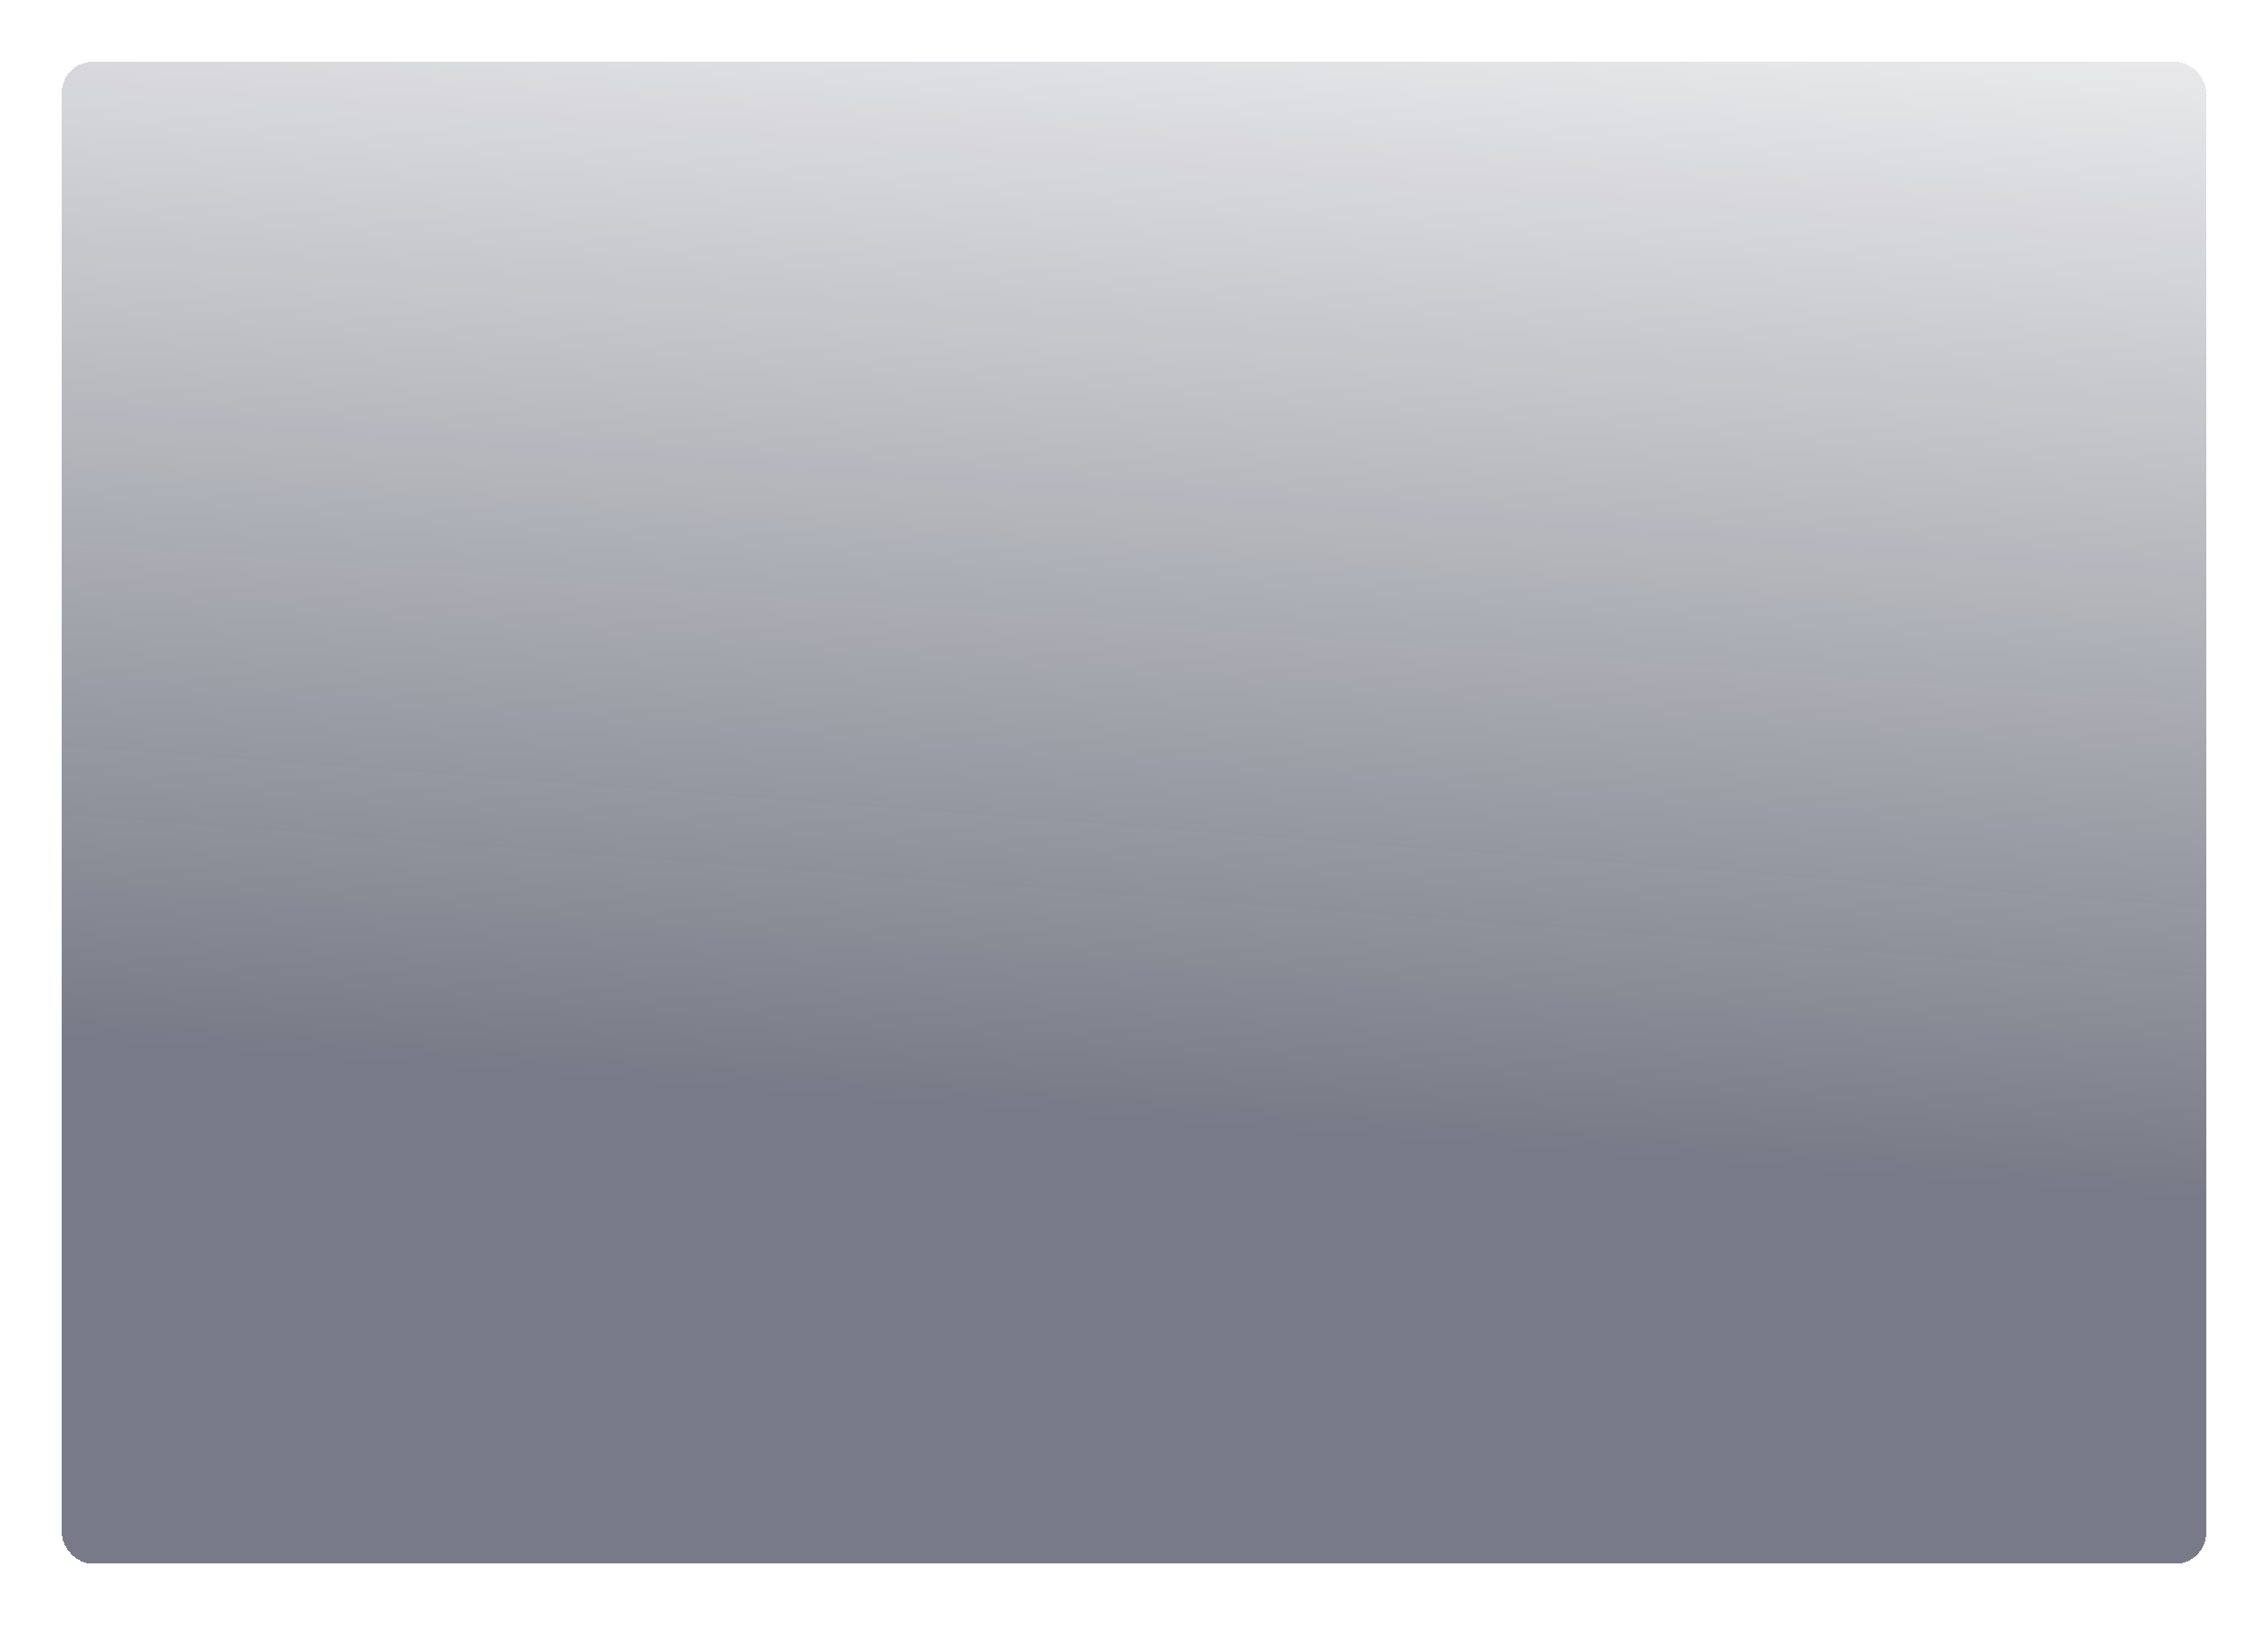 <svg width="367" height="263" viewBox="0 0 367 263" fill="none" xmlns="http://www.w3.org/2000/svg">
<g filter="url(#filter0_d_112_464)">
<rect x="3" y="1" width="347" height="243" rx="5" fill="url(#paint0_linear_112_464)" fill-opacity="0.55" shape-rendering="crispEdges"/>
</g>
<defs>
<filter id="filter0_d_112_464" x="0" y="0" width="367" height="263" filterUnits="userSpaceOnUse" color-interpolation-filters="sRGB">
<feFlood flood-opacity="0" result="BackgroundImageFix"/>
<feColorMatrix in="SourceAlpha" type="matrix" values="0 0 0 0 0 0 0 0 0 0 0 0 0 0 0 0 0 0 127 0" result="hardAlpha"/>
<feOffset dx="7" dy="9"/>
<feGaussianBlur stdDeviation="5"/>
<feComposite in2="hardAlpha" operator="out"/>
<feColorMatrix type="matrix" values="0 0 0 0 0 0 0 0 0 0 0 0 0 0 0 0 0 0 0.5 0"/>
<feBlend mode="normal" in2="BackgroundImageFix" result="effect1_dropShadow_112_464"/>
<feBlend mode="normal" in="SourceGraphic" in2="effect1_dropShadow_112_464" result="shape"/>
</filter>
<linearGradient id="paint0_linear_112_464" x1="303" y1="182.5" x2="319.731" y2="-38.43" gradientUnits="userSpaceOnUse">
<stop stop-color="#0A0F24"/>
<stop offset="1" stop-color="#0A0F24" stop-opacity="0"/>
</linearGradient>
</defs>
</svg>
